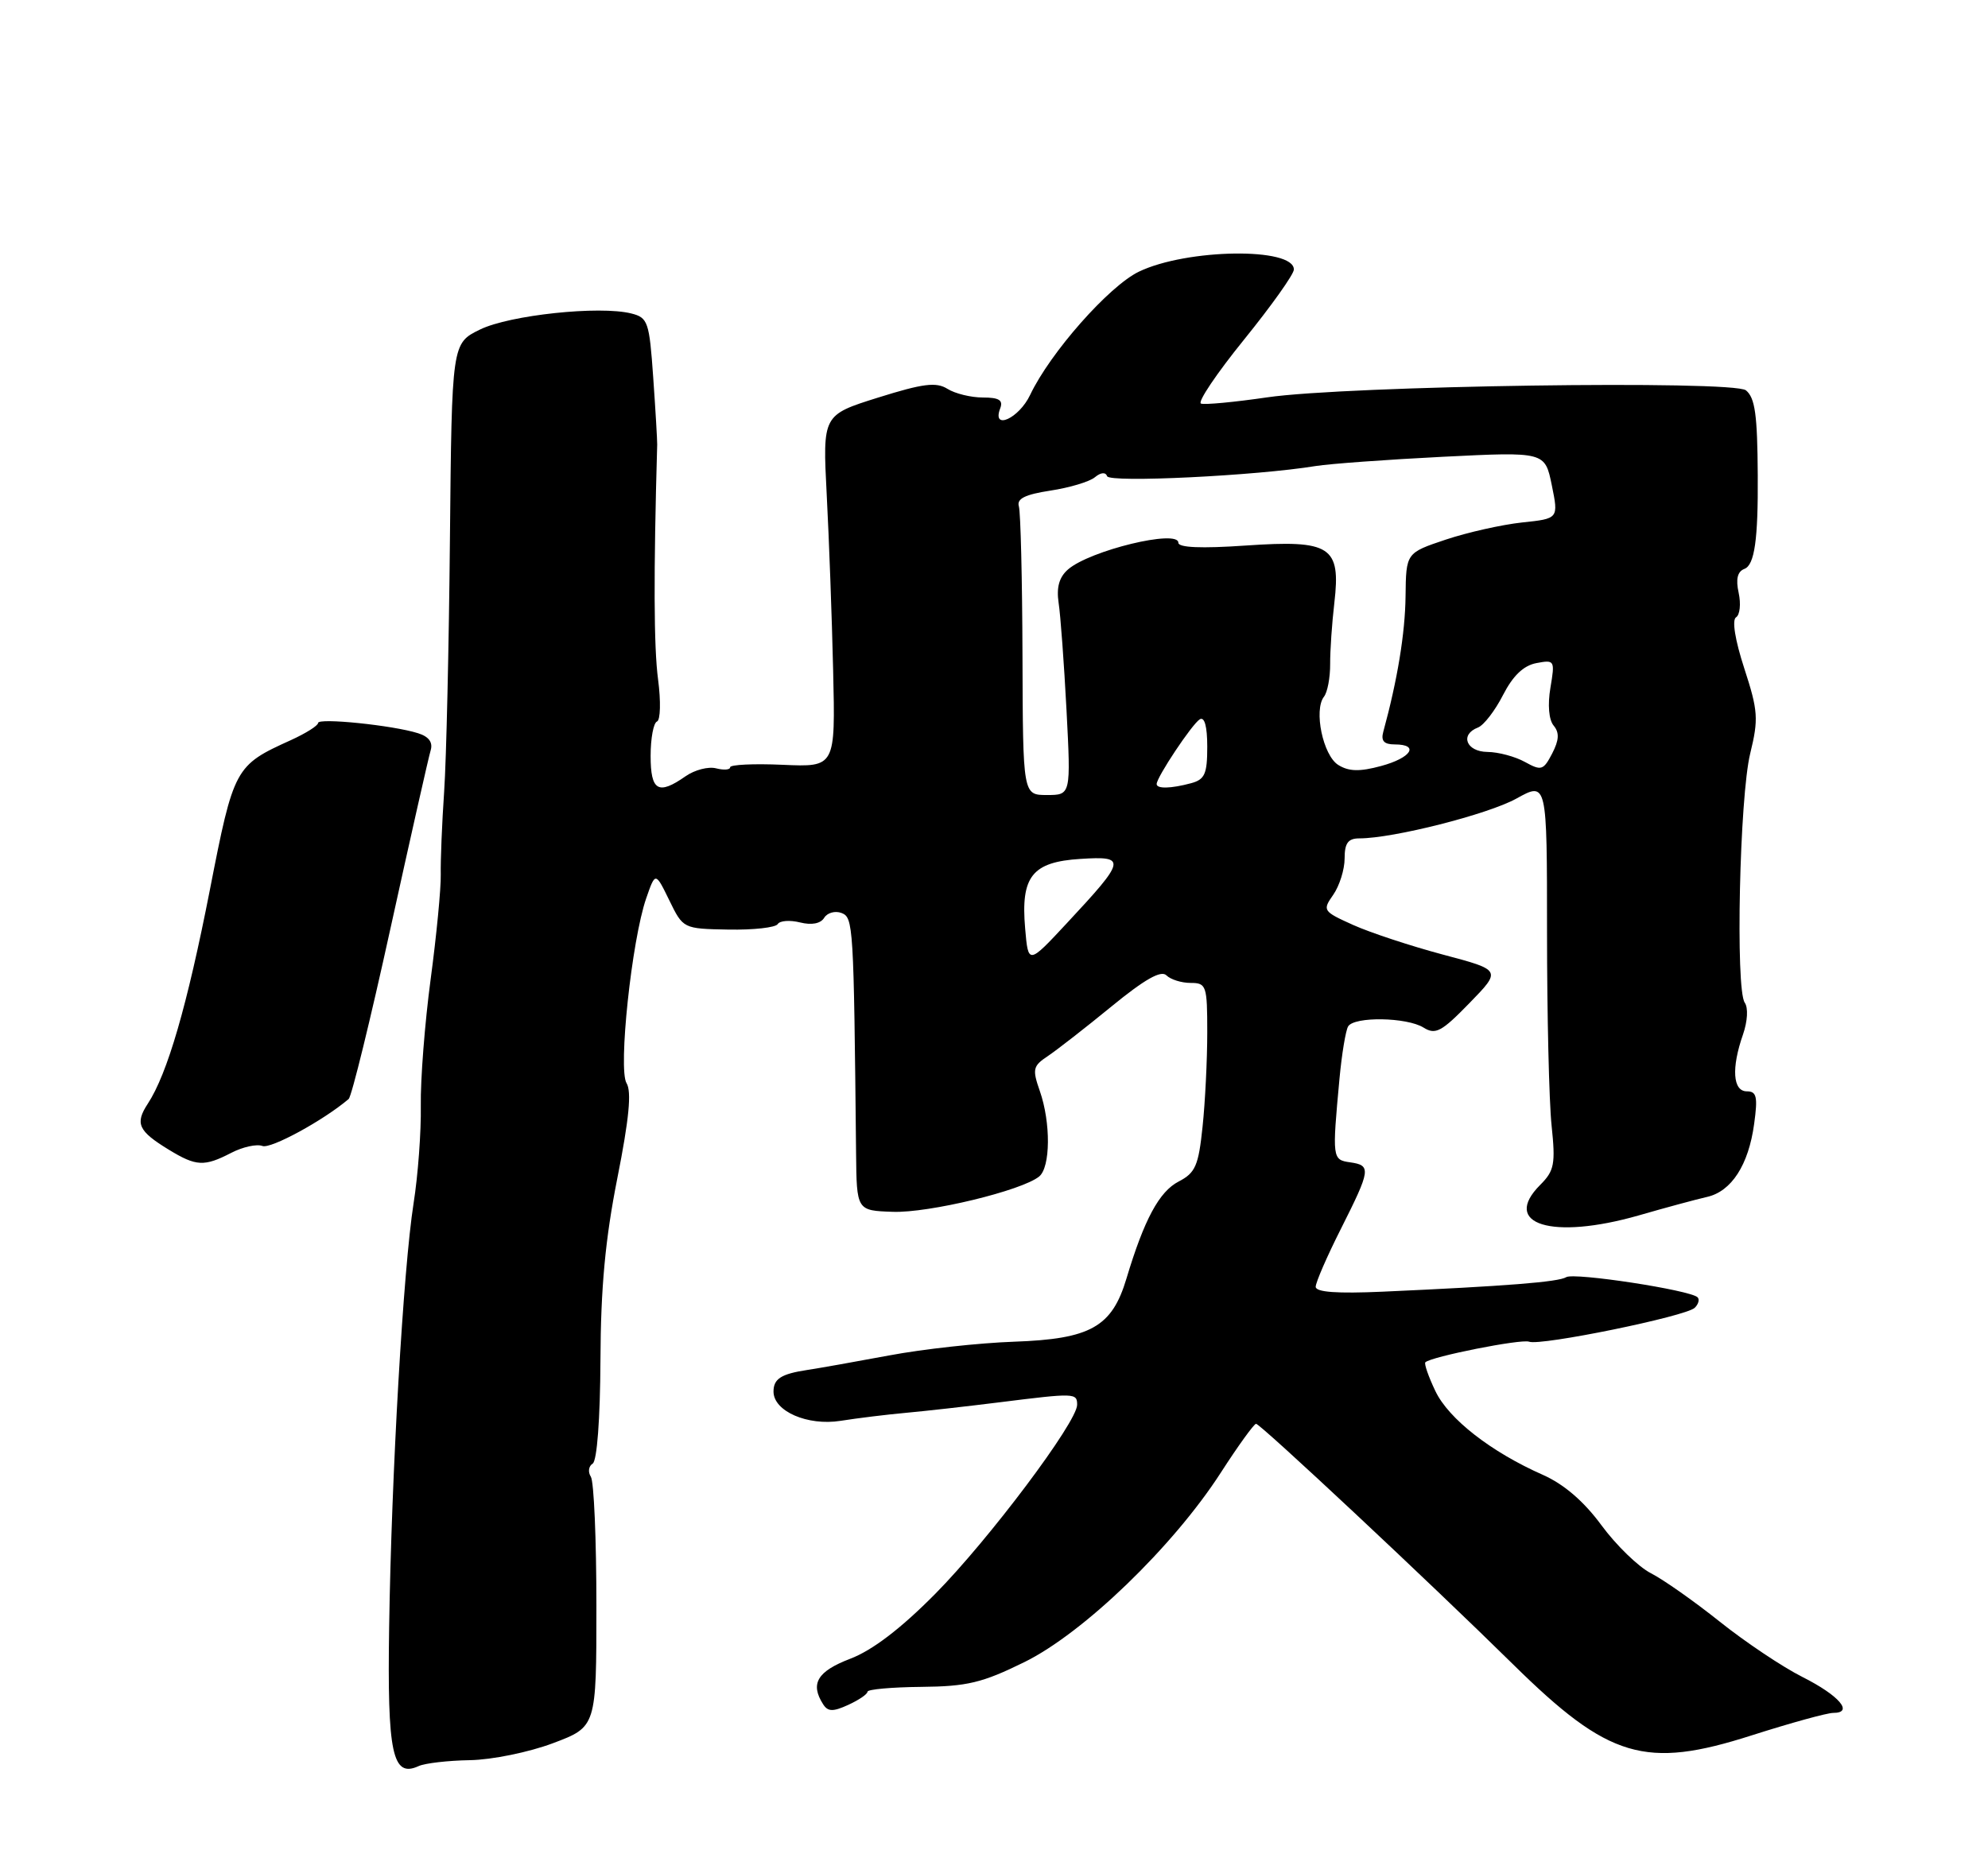 <?xml version="1.0" encoding="UTF-8" standalone="no"?>
<!DOCTYPE svg PUBLIC "-//W3C//DTD SVG 1.1//EN" "http://www.w3.org/Graphics/SVG/1.1/DTD/svg11.dtd" >
<svg xmlns="http://www.w3.org/2000/svg" xmlns:xlink="http://www.w3.org/1999/xlink" version="1.1" viewBox="0 0 275 256">
 <g >
 <path fill="currentColor"
d=" M 65.00 243.54 C 68.05 243.49 73.18 242.44 76.50 241.19 C 82.50 238.93 82.50 238.93 82.50 222.22 C 82.50 213.02 82.16 204.97 81.73 204.32 C 81.31 203.67 81.42 202.86 81.98 202.51 C 82.59 202.14 83.02 196.32 83.06 188.19 C 83.10 178.15 83.73 171.43 85.40 163.00 C 87.02 154.85 87.39 151.02 86.67 149.87 C 85.49 147.95 87.38 130.09 89.39 124.29 C 90.66 120.63 90.66 120.63 92.58 124.56 C 94.50 128.50 94.50 128.50 100.77 128.62 C 104.22 128.68 107.29 128.34 107.58 127.86 C 107.88 127.38 109.27 127.28 110.67 127.63 C 112.27 128.03 113.51 127.80 114.01 126.99 C 114.44 126.29 115.52 125.99 116.40 126.32 C 118.04 126.95 118.10 127.85 118.42 159.50 C 118.50 167.50 118.50 167.50 123.50 167.67 C 128.48 167.85 141.37 164.73 143.75 162.78 C 145.32 161.49 145.37 155.35 143.84 150.96 C 142.78 147.93 142.88 147.49 144.95 146.12 C 146.20 145.28 150.17 142.19 153.76 139.25 C 158.34 135.50 160.61 134.21 161.35 134.95 C 161.93 135.53 163.44 136.00 164.70 136.00 C 166.88 136.00 167.00 136.37 167.00 142.85 C 167.00 146.62 166.71 152.50 166.35 155.90 C 165.79 161.29 165.36 162.28 163.04 163.48 C 160.35 164.87 158.27 168.75 155.82 176.91 C 153.82 183.60 150.85 185.27 140.29 185.64 C 135.45 185.81 127.67 186.66 123.00 187.54 C 118.33 188.41 113.23 189.32 111.67 189.55 C 108.06 190.10 107.00 190.77 107.00 192.54 C 107.00 195.26 111.70 197.31 116.27 196.59 C 118.60 196.22 122.67 195.72 125.33 195.48 C 127.99 195.24 133.83 194.58 138.31 194.02 C 148.69 192.72 149.00 192.73 149.00 194.37 C 149.00 196.76 136.78 213.04 129.36 220.54 C 124.61 225.34 120.68 228.34 117.61 229.51 C 113.06 231.25 112.04 232.95 113.86 235.80 C 114.52 236.84 115.22 236.86 117.34 235.89 C 118.80 235.22 120.00 234.41 120.00 234.07 C 120.00 233.74 123.35 233.44 127.44 233.40 C 133.78 233.34 135.88 232.84 141.69 229.98 C 149.86 225.97 162.28 213.99 168.88 203.75 C 171.27 200.04 173.47 197.00 173.75 197.00 C 174.35 197.00 197.82 218.97 209.30 230.28 C 222.55 243.33 227.58 244.83 242.34 240.10 C 247.67 238.40 252.73 237.00 253.60 237.00 C 256.48 237.00 254.41 234.59 249.33 232.03 C 246.57 230.64 241.43 227.20 237.91 224.39 C 234.38 221.57 230.09 218.55 228.36 217.67 C 226.63 216.78 223.56 213.80 221.53 211.04 C 219.10 207.73 216.35 205.37 213.46 204.08 C 206.25 200.90 200.38 196.32 198.55 192.46 C 197.60 190.47 196.98 188.68 197.17 188.49 C 197.96 187.71 210.43 185.23 211.52 185.64 C 213.10 186.25 233.24 182.13 234.43 180.95 C 234.95 180.45 235.12 179.79 234.83 179.50 C 233.84 178.50 217.75 176.04 216.66 176.71 C 215.58 177.38 208.37 177.95 191.25 178.72 C 184.97 179.00 182.00 178.79 182.00 178.04 C 182.00 177.44 183.57 173.82 185.50 170.00 C 189.62 161.81 189.70 161.24 186.75 160.82 C 184.29 160.47 184.27 160.27 185.29 149.26 C 185.61 145.83 186.15 142.57 186.49 142.01 C 187.35 140.62 194.61 140.74 196.92 142.18 C 198.57 143.21 199.41 142.76 203.26 138.80 C 207.71 134.23 207.71 134.23 199.60 132.08 C 195.15 130.89 189.56 129.05 187.18 127.98 C 182.99 126.09 182.91 125.97 184.43 123.80 C 185.29 122.56 186.00 120.31 186.00 118.78 C 186.00 116.65 186.48 116.00 188.04 116.00 C 192.72 116.00 205.80 112.68 209.75 110.50 C 214.00 108.14 214.00 108.14 214.00 128.92 C 214.00 140.35 214.28 152.41 214.63 155.72 C 215.19 161.06 215.01 161.99 213.07 163.93 C 207.59 169.41 214.68 171.61 226.71 168.16 C 230.44 167.08 234.68 165.94 236.13 165.61 C 239.51 164.85 241.88 161.19 242.65 155.51 C 243.17 151.75 243.00 151.00 241.64 151.00 C 239.70 151.00 239.48 147.79 241.11 143.13 C 241.74 141.30 241.85 139.44 241.35 138.73 C 240.05 136.87 240.63 110.25 242.11 104.24 C 243.27 99.49 243.20 98.35 241.29 92.49 C 240.01 88.56 239.56 85.77 240.15 85.41 C 240.68 85.08 240.84 83.56 240.51 82.03 C 240.09 80.12 240.34 79.08 241.31 78.71 C 242.71 78.17 243.21 74.64 243.15 65.75 C 243.10 57.36 242.78 55.06 241.52 54.01 C 239.79 52.58 186.30 53.36 175.28 54.98 C 170.76 55.64 166.64 56.03 166.13 55.84 C 165.62 55.65 168.30 51.67 172.08 47.00 C 175.86 42.33 178.97 37.96 178.98 37.30 C 179.03 34.19 164.16 34.40 157.54 37.59 C 153.40 39.59 145.27 48.80 142.50 54.64 C 140.95 57.91 137.17 59.61 138.36 56.50 C 138.79 55.37 138.20 55.00 135.96 55.00 C 134.31 55.00 132.11 54.46 131.06 53.80 C 129.50 52.83 127.69 53.06 121.47 55.01 C 113.79 57.42 113.79 57.42 114.36 68.46 C 114.68 74.53 115.08 85.49 115.25 92.82 C 115.56 106.14 115.56 106.14 108.28 105.82 C 104.27 105.64 101.00 105.80 101.00 106.16 C 101.00 106.52 100.13 106.58 99.06 106.31 C 98.00 106.03 96.10 106.52 94.84 107.40 C 91.06 110.05 90.00 109.44 90.00 104.58 C 90.00 102.15 90.40 100.02 90.88 99.83 C 91.36 99.65 91.43 97.03 91.03 94.00 C 90.44 89.58 90.40 79.41 90.91 61.50 C 90.92 60.95 90.68 56.78 90.36 52.24 C 89.82 44.51 89.63 43.95 87.32 43.37 C 82.94 42.27 70.51 43.59 66.41 45.59 C 62.50 47.50 62.50 47.50 62.24 74.50 C 62.10 89.35 61.74 105.10 61.44 109.50 C 61.14 113.90 60.93 119.08 60.97 121.00 C 61.01 122.92 60.38 129.45 59.57 135.50 C 58.76 141.55 58.15 149.43 58.21 153.00 C 58.27 156.57 57.82 162.65 57.21 166.50 C 55.79 175.54 54.15 203.95 53.83 225.14 C 53.56 242.63 54.28 246.03 57.91 244.36 C 58.78 243.96 61.98 243.59 65.00 243.54 Z  M 31.99 159.51 C 33.57 158.69 35.52 158.26 36.30 158.56 C 37.45 159.00 44.74 155.03 48.23 152.06 C 48.64 151.71 51.24 141.10 54.01 128.47 C 56.79 115.83 59.29 104.75 59.57 103.83 C 59.91 102.72 59.33 101.92 57.83 101.45 C 54.36 100.35 44.00 99.29 44.00 100.03 C 44.00 100.40 42.31 101.46 40.25 102.40 C 32.49 105.91 32.34 106.19 29.03 123.13 C 25.90 139.12 23.16 148.58 20.44 152.72 C 18.65 155.46 19.12 156.49 23.36 159.08 C 27.15 161.39 28.25 161.44 31.99 159.51 Z  M 141.81 128.48 C 141.18 121.26 142.77 119.26 149.46 118.84 C 155.88 118.43 155.78 118.93 147.60 127.71 C 142.24 133.47 142.24 133.47 141.81 128.48 Z  M 141.44 90.75 C 141.41 80.16 141.18 70.85 140.94 70.06 C 140.62 69.00 141.79 68.42 145.31 67.88 C 147.95 67.48 150.72 66.65 151.46 66.03 C 152.28 65.35 152.94 65.30 153.15 65.89 C 153.49 66.82 173.78 65.83 182.00 64.48 C 183.93 64.17 191.85 63.59 199.61 63.20 C 213.71 62.50 213.71 62.50 214.66 67.13 C 215.60 71.76 215.60 71.76 210.55 72.29 C 207.77 72.59 203.03 73.65 200.00 74.66 C 194.50 76.50 194.50 76.50 194.43 82.50 C 194.37 87.63 193.31 94.08 191.35 101.25 C 191.00 102.51 191.45 103.00 192.93 103.00 C 196.41 103.00 195.23 104.86 191.03 105.99 C 188.07 106.79 186.58 106.75 185.12 105.84 C 183.01 104.52 181.70 98.24 183.15 96.39 C 183.63 95.77 184.01 93.75 184.00 91.89 C 183.99 90.02 184.25 86.21 184.58 83.41 C 185.49 75.59 184.09 74.68 172.35 75.48 C 166.16 75.91 163.00 75.77 163.00 75.09 C 163.00 73.19 150.74 76.17 147.74 78.79 C 146.51 79.86 146.12 81.28 146.44 83.42 C 146.70 85.11 147.19 91.79 147.53 98.25 C 148.14 110.00 148.14 110.00 144.82 110.00 C 141.50 110.00 141.50 110.00 141.44 90.75 Z  M 160.00 108.48 C 160.00 107.54 164.90 100.18 165.96 99.53 C 166.62 99.12 167.00 100.50 167.00 103.32 C 167.00 107.09 166.66 107.86 164.75 108.37 C 161.96 109.12 160.00 109.16 160.00 108.48 Z  M 210.95 105.43 C 209.60 104.68 207.26 104.05 205.75 104.04 C 202.81 104.00 201.91 101.63 204.45 100.66 C 205.25 100.35 206.81 98.33 207.91 96.17 C 209.28 93.50 210.74 92.09 212.52 91.75 C 215.06 91.27 215.11 91.36 214.47 95.16 C 214.07 97.52 214.25 99.60 214.92 100.40 C 215.73 101.38 215.67 102.40 214.71 104.26 C 213.50 106.58 213.21 106.68 210.95 105.43 Z "/>
</g>
</svg>